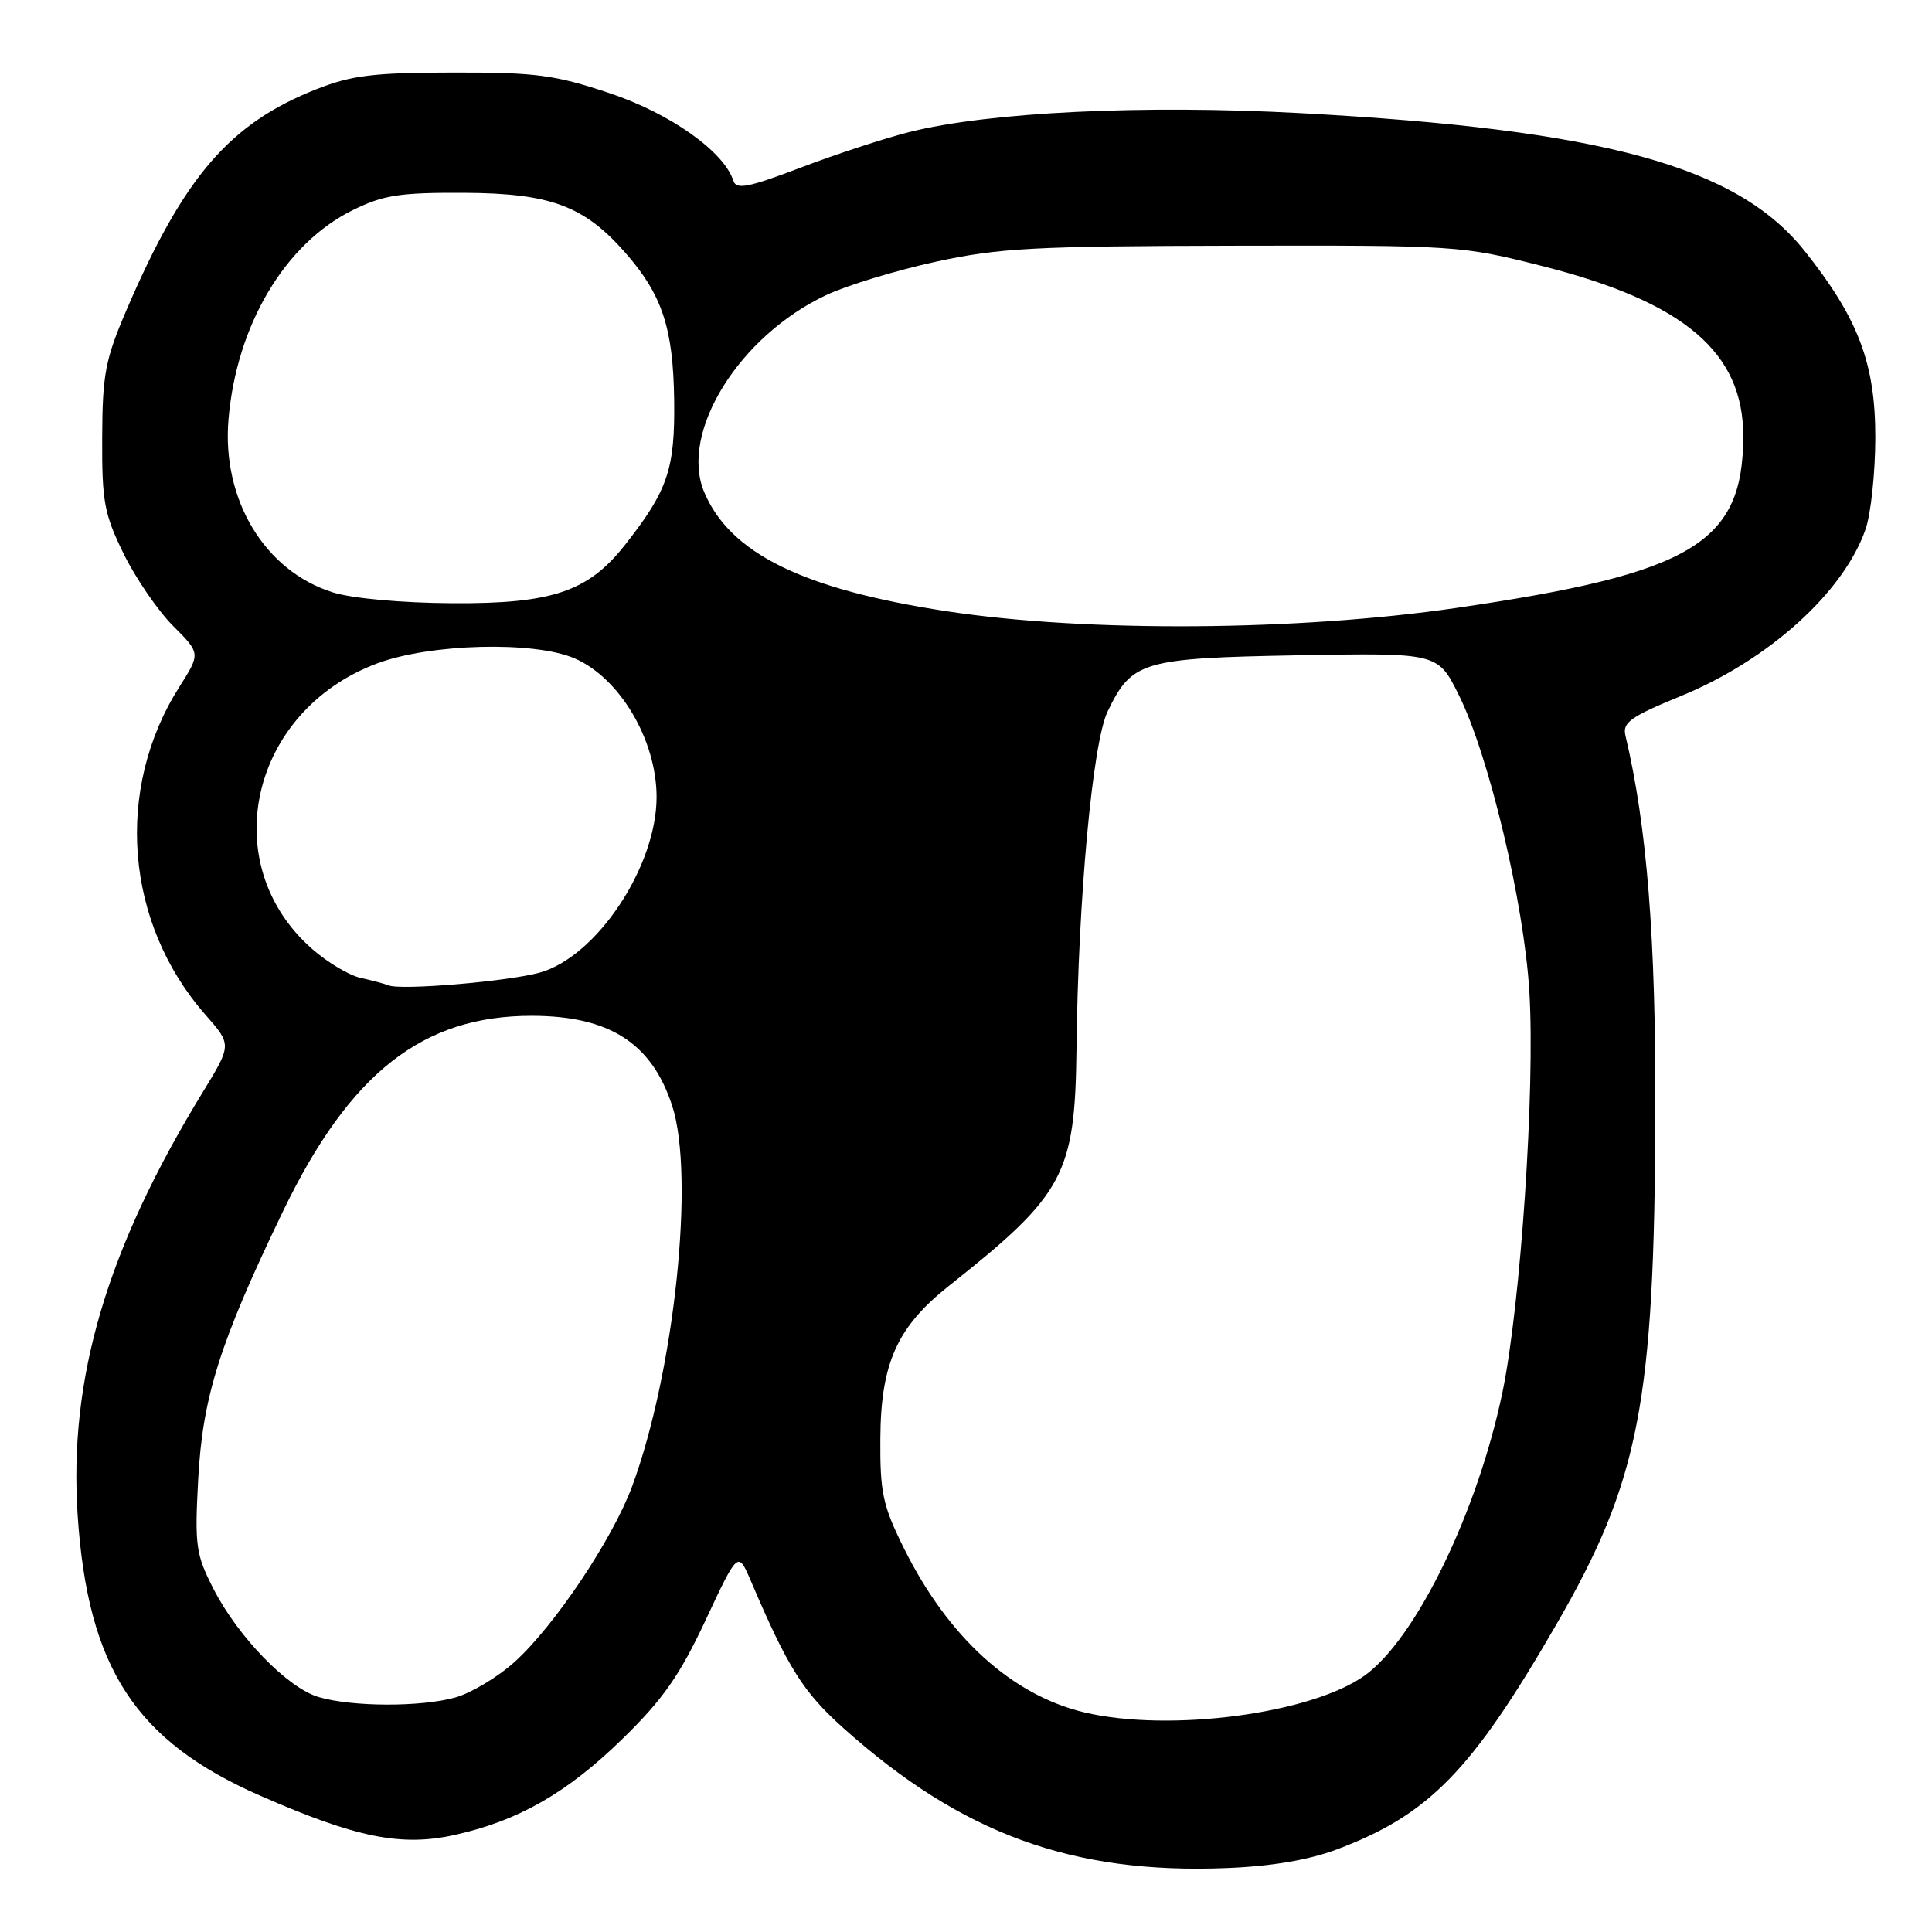 <?xml version="1.0" encoding="UTF-8" standalone="no"?>
<!DOCTYPE svg PUBLIC "-//W3C//DTD SVG 1.1//EN" "http://www.w3.org/Graphics/SVG/1.1/DTD/svg11.dtd" >
<svg xmlns="http://www.w3.org/2000/svg" xmlns:xlink="http://www.w3.org/1999/xlink" version="1.1" viewBox="0 0 256 256">
 <g >
 <path fill="currentColor"
d=" M 177.11 245.07 C 189.33 240.48 194.99 234.69 206.20 215.29 C 217.23 196.22 219.23 185.89 219.34 147.50 C 219.41 124.28 218.24 109.52 215.38 97.47 C 214.96 95.74 216.04 94.97 222.70 92.24 C 234.31 87.49 244.25 78.53 247.18 70.18 C 247.90 68.16 248.48 62.67 248.49 58.00 C 248.50 48.16 246.25 42.21 239.13 33.26 C 230.19 22.02 212.49 17.17 172.35 14.99 C 151.48 13.86 130.97 14.85 120.48 17.50 C 117.19 18.33 110.71 20.45 106.07 22.22 C 99.16 24.85 97.56 25.16 97.18 23.96 C 95.94 20.08 88.80 15.02 80.76 12.34 C 73.49 9.91 71.01 9.59 60.00 9.61 C 49.54 9.62 46.59 9.98 41.95 11.81 C 30.42 16.35 24.35 23.41 16.73 41.15 C 13.95 47.64 13.57 49.61 13.54 58.00 C 13.50 66.50 13.81 68.12 16.39 73.39 C 17.99 76.64 20.93 80.93 22.93 82.93 C 26.58 86.58 26.58 86.58 23.75 91.04 C 15.15 104.61 16.56 122.34 27.23 134.47 C 30.71 138.43 30.71 138.43 26.89 144.68 C 14.15 165.49 9.08 182.65 10.29 200.80 C 11.64 221.02 17.94 230.69 34.48 237.94 C 47.20 243.52 53.19 244.72 60.30 243.13 C 68.72 241.25 75.16 237.56 82.50 230.39 C 87.84 225.18 90.05 222.03 93.49 214.69 C 97.79 205.50 97.79 205.50 99.50 209.50 C 104.43 221.05 106.43 224.22 111.81 229.03 C 127.45 243.01 142.06 248.34 162.50 247.53 C 168.46 247.30 173.39 246.46 177.11 245.07 Z  M 143.73 226.91 C 134.09 224.64 125.61 216.93 119.76 205.12 C 116.97 199.50 116.60 197.78 116.65 190.62 C 116.71 180.62 118.87 175.83 125.73 170.39 C 141.03 158.27 142.44 155.65 142.64 139.00 C 142.86 119.12 144.77 98.44 146.76 94.29 C 149.97 87.60 151.32 87.21 172.00 86.83 C 190.50 86.50 190.50 86.50 193.26 92.01 C 197.27 100.03 201.94 119.61 202.65 131.44 C 203.42 144.28 201.50 172.84 199.08 184.50 C 195.79 200.30 187.65 217.07 180.88 221.98 C 173.84 227.07 155.03 229.57 143.73 226.91 Z  M 42.26 224.88 C 38.15 223.70 31.57 216.94 28.29 210.54 C 25.95 205.97 25.79 204.82 26.26 196.04 C 26.84 185.10 29.12 177.88 37.50 160.50 C 46.35 142.16 56.01 134.57 70.50 134.60 C 80.75 134.62 86.35 138.21 89.06 146.50 C 92.11 155.81 89.36 181.85 83.74 197.00 C 81.15 203.97 73.46 215.45 68.19 220.21 C 65.97 222.22 62.42 224.34 60.32 224.93 C 55.74 226.20 46.74 226.18 42.26 224.88 Z  M 51.50 130.57 C 50.95 130.35 49.27 129.90 47.77 129.57 C 46.27 129.24 43.38 127.52 41.36 125.74 C 28.53 114.48 33.14 94.21 49.96 87.91 C 56.99 85.28 70.75 84.92 76.12 87.23 C 82.12 89.81 87.00 98.05 87.00 105.61 C 87.00 114.85 79.04 126.80 71.50 128.88 C 67.26 130.05 53.18 131.24 51.50 130.57 Z  M 125.50 81.00 C 106.42 78.10 96.71 73.33 93.30 65.18 C 90.01 57.29 97.93 44.52 109.50 39.09 C 112.25 37.80 118.78 35.82 124.00 34.68 C 132.37 32.86 137.06 32.61 163.50 32.56 C 193.11 32.50 193.64 32.54 204.47 35.28 C 223.17 40.03 231.01 46.69 230.99 57.82 C 230.97 71.97 224.25 75.99 193.00 80.55 C 171.96 83.62 143.98 83.81 125.50 81.00 Z  M 44.13 78.50 C 35.08 75.68 29.36 66.20 30.28 55.54 C 31.35 43.05 37.77 32.26 46.75 27.84 C 50.80 25.84 52.97 25.51 61.50 25.55 C 72.94 25.61 77.39 27.26 82.85 33.48 C 87.74 39.05 89.20 43.46 89.33 53.00 C 89.45 62.16 88.50 64.97 82.84 72.17 C 77.95 78.40 73.19 80.01 59.93 79.93 C 53.28 79.89 46.67 79.30 44.13 78.50 Z "/>
</g>
</svg>